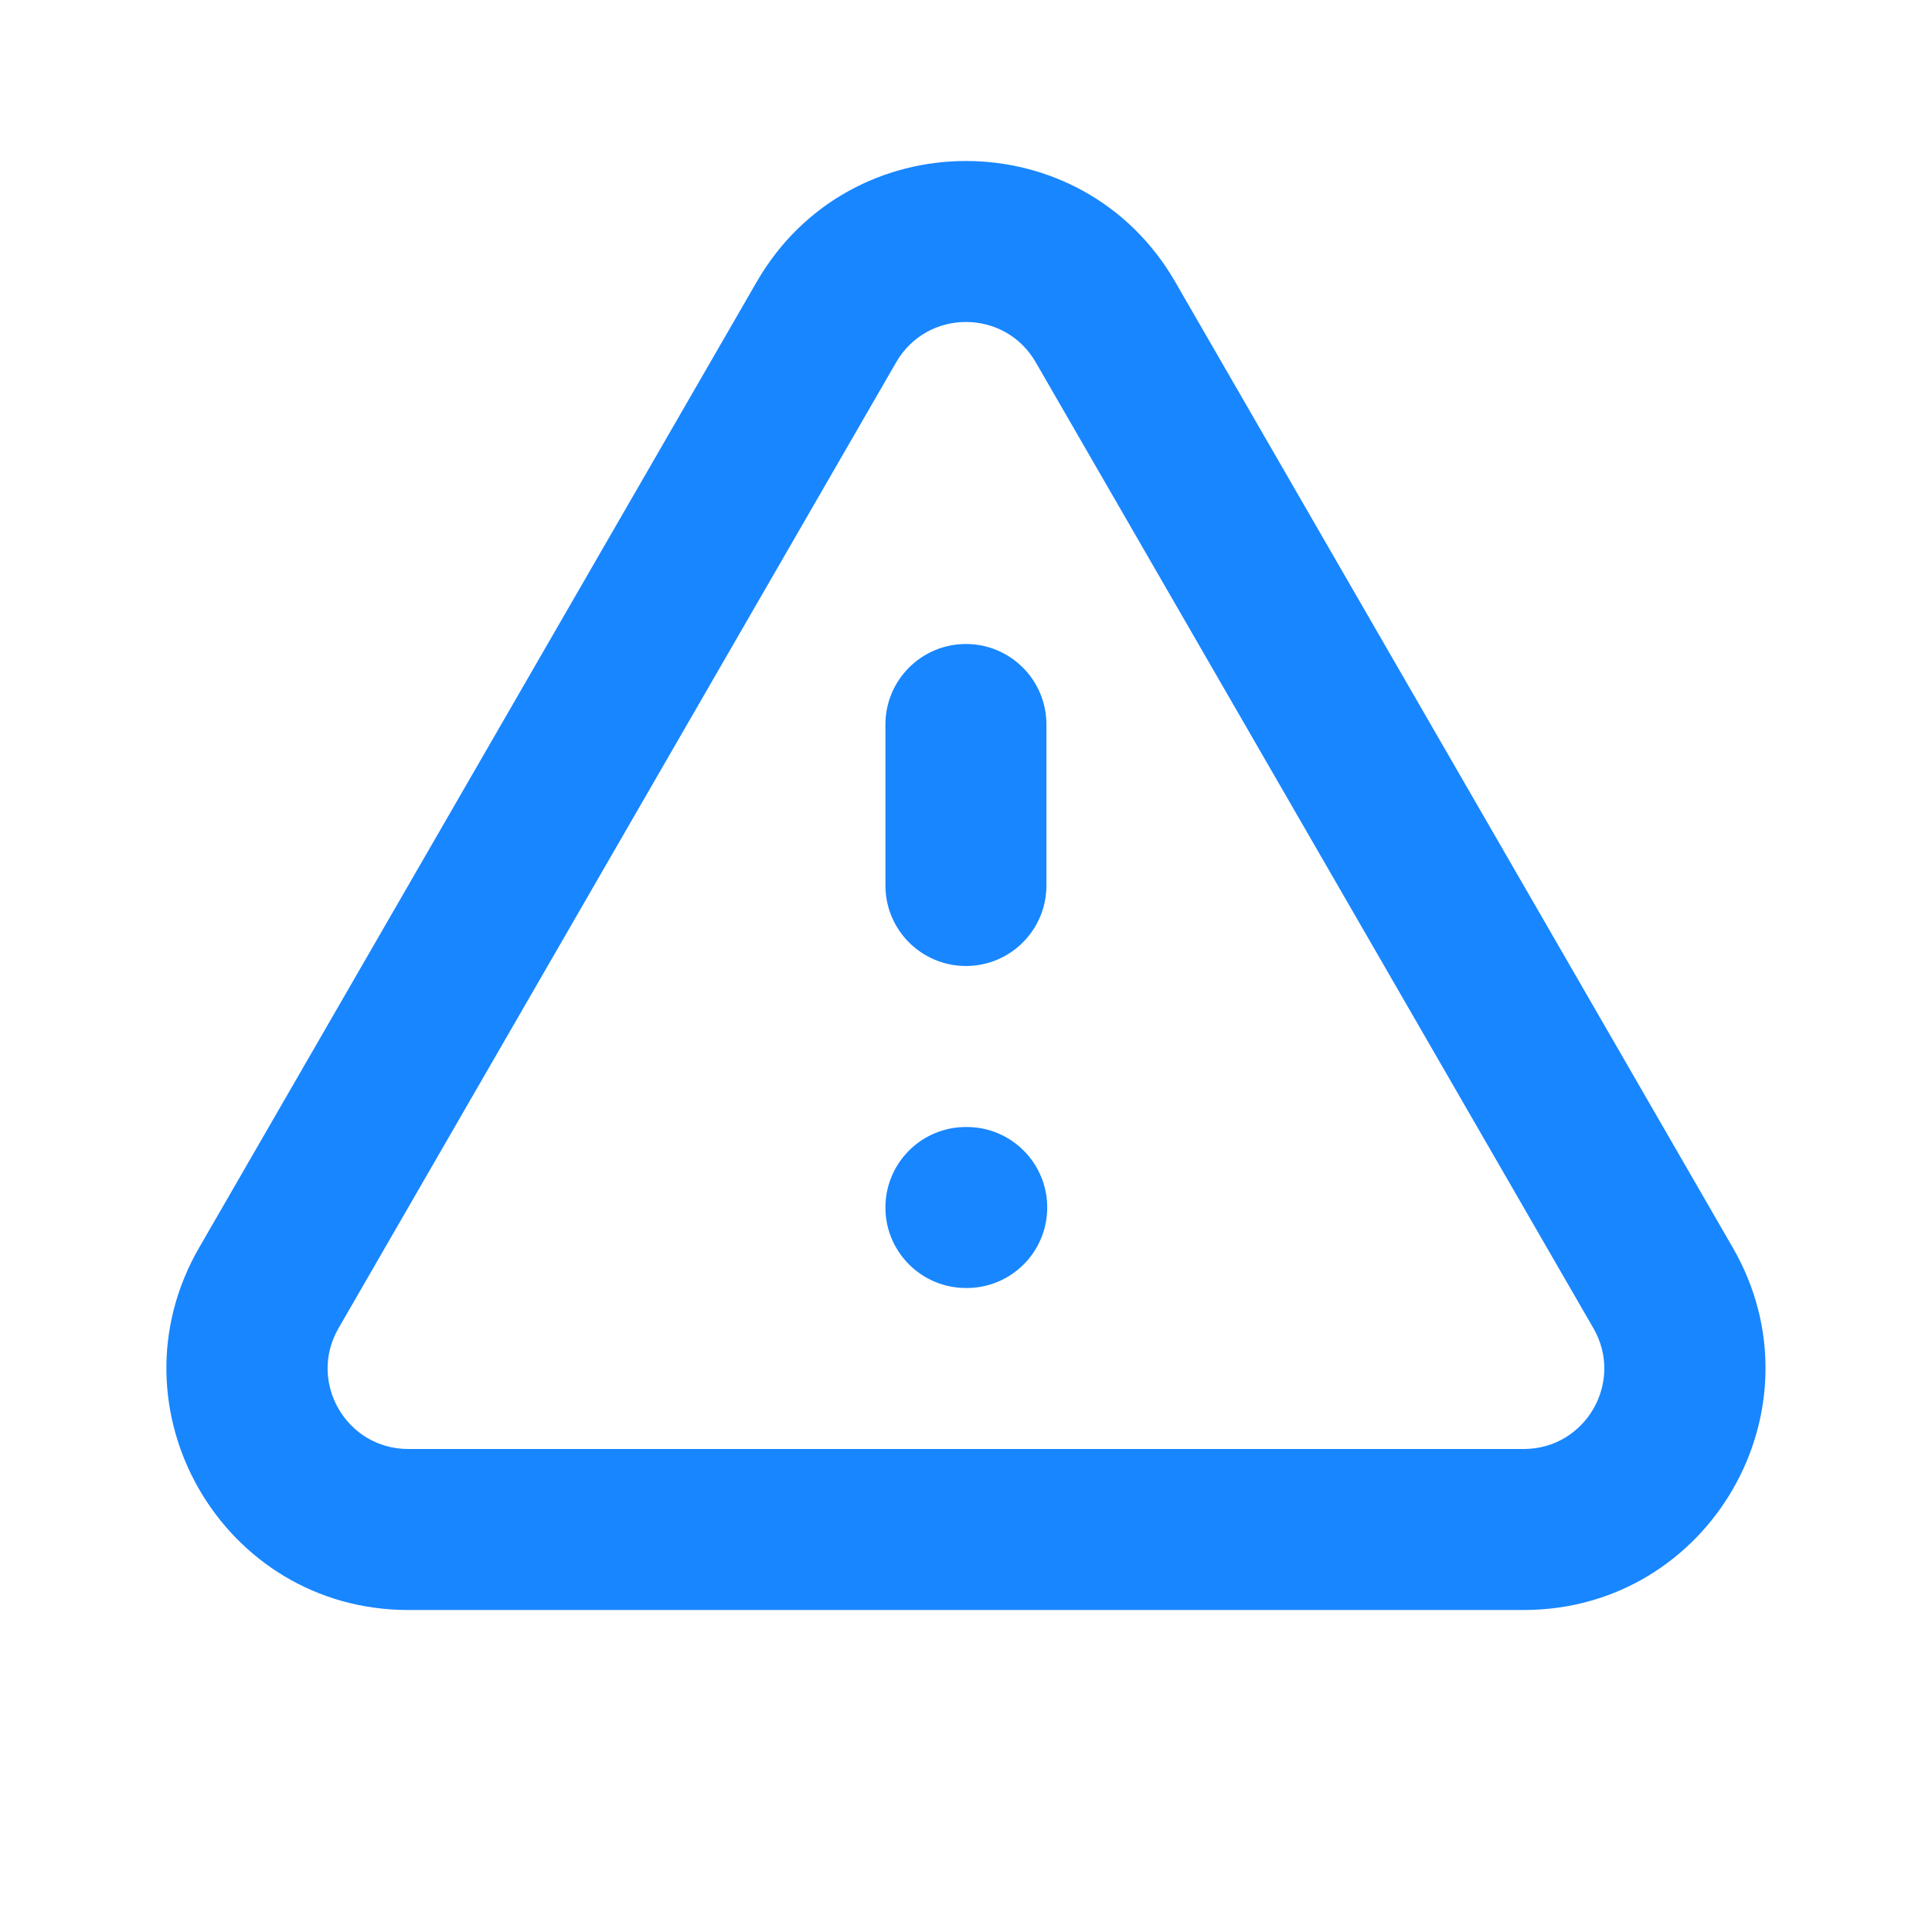 <svg width="24" height="24" viewBox="0 0 24 24" fill="none" xmlns="http://www.w3.org/2000/svg">
<path d="M3.339 16L2.473 15.5L3.339 16ZM20.66 16L21.526 15.5L20.66 16ZM13.732 4L12.866 4.5V4.5L13.732 4ZM10.268 4L11.133 4.5V4.5L10.268 4ZM12.999 9C12.999 8.448 12.552 8 11.999 8C11.447 8 10.999 8.448 10.999 9H12.999ZM10.999 11C10.999 11.552 11.447 12 11.999 12C12.552 12 12.999 11.552 12.999 11H10.999ZM11.999 14C11.447 14 10.999 14.448 10.999 15C10.999 15.552 11.447 16 11.999 16V14ZM12.009 16C12.562 16 13.009 15.552 13.009 15C13.009 14.448 12.562 14 12.009 14V16ZM12.866 4.5L19.794 16.5L21.526 15.5L14.598 3.5L12.866 4.5ZM18.928 18H5.071V20H18.928V18ZM4.205 16.5L11.133 4.5L9.401 3.5L2.473 15.5L4.205 16.5ZM5.071 18C4.302 18 3.82 17.167 4.205 16.5L2.473 15.5C1.319 17.5 2.762 20 5.071 20V18ZM19.794 16.5C20.179 17.167 19.698 18 18.928 18V20C21.237 20 22.68 17.5 21.526 15.5L19.794 16.5ZM14.598 3.5C13.443 1.5 10.556 1.5 9.401 3.5L11.133 4.5C11.518 3.833 12.481 3.833 12.866 4.5L14.598 3.5ZM10.999 9V11H12.999V9H10.999ZM11.999 16H12.009V14H11.999V16Z" fill="#1886FF"/>
</svg>
